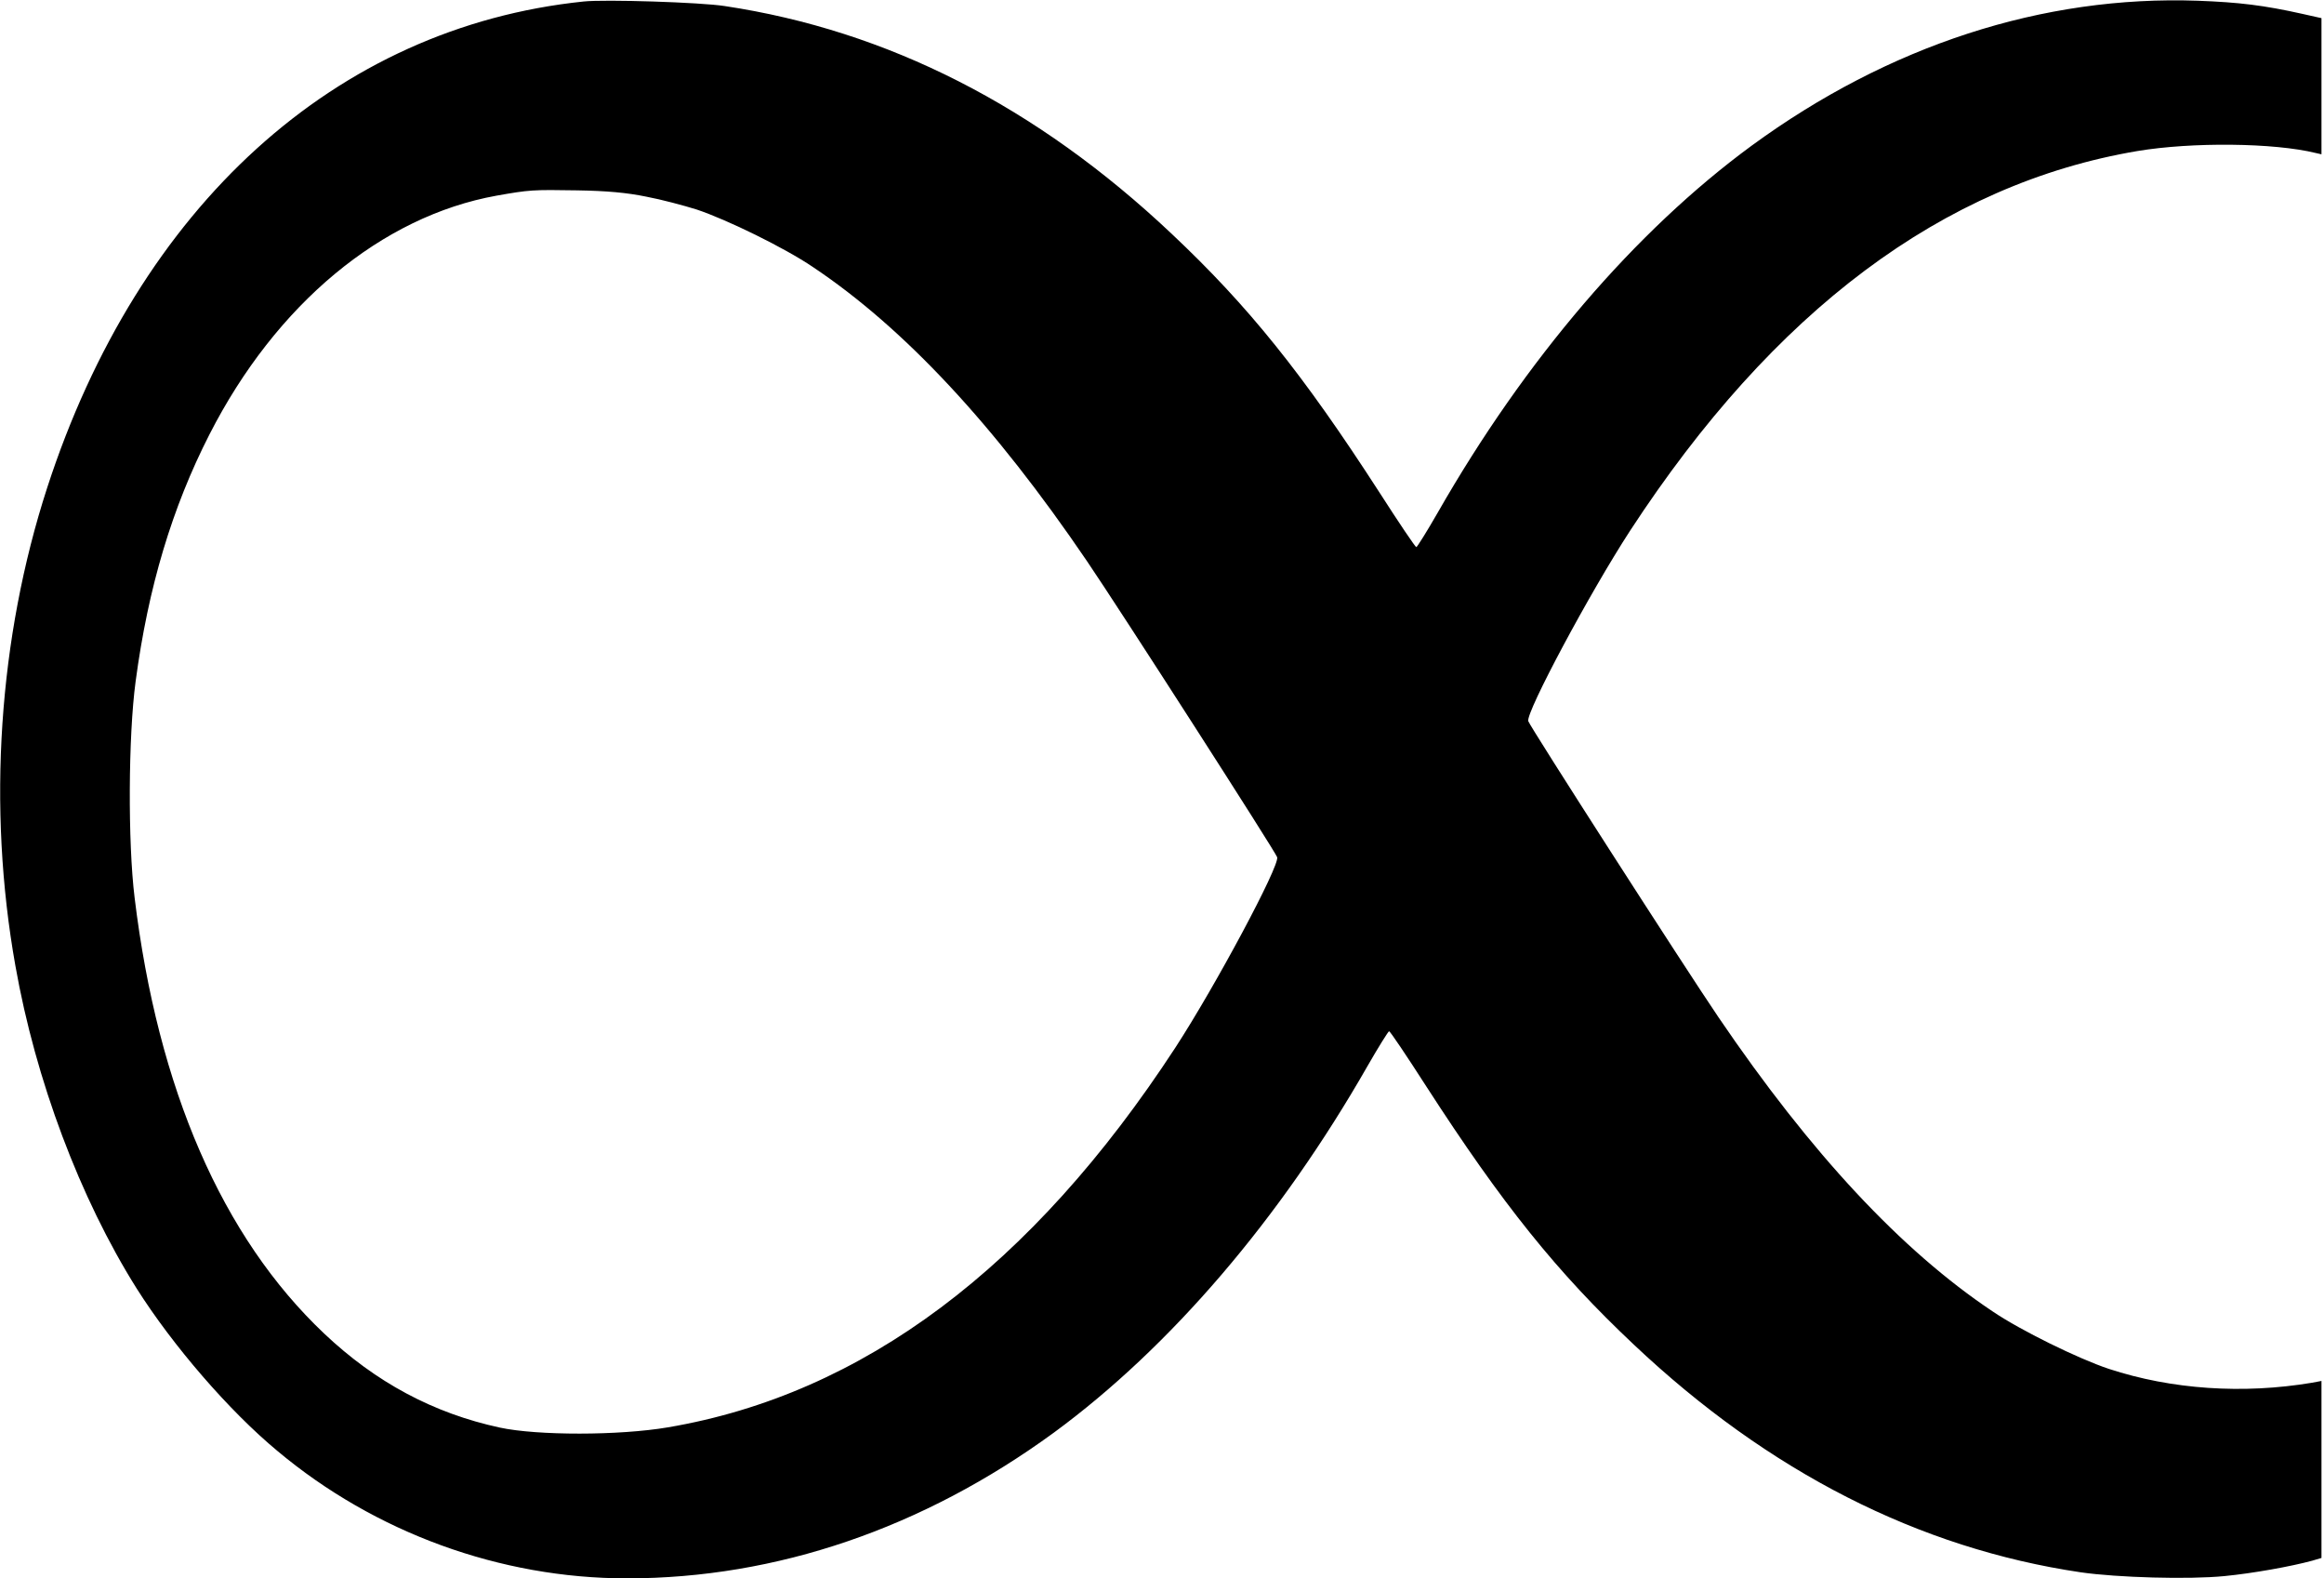 <?xml version="1.0" standalone="no"?>
<!DOCTYPE svg PUBLIC "-//W3C//DTD SVG 20010904//EN"
 "http://www.w3.org/TR/2001/REC-SVG-20010904/DTD/svg10.dtd">
<svg version="1.0" xmlns="http://www.w3.org/2000/svg"
 width="922pt" height="626pt" viewBox="0 0 922 626"
 preserveAspectRatio="xMidYMid meet">
<g transform="translate(0,626) scale(0.1,-0.1)"
fill="#000000" stroke="none">
<path d="M2315 6254 c-983 -102 -1765 -811 -2128 -1929 -193 -595 -238 -1266
-126 -1895 80 -453 256 -922 481 -1280 143 -226 367 -486 559 -645 387 -324
884 -505 1386 -505 594 0 1175 199 1694 578 462 339 898 848 1245 1455 43 75
82 137 85 137 4 0 70 -98 147 -218 303 -469 519 -738 824 -1025 535 -505 1131
-808 1773 -903 146 -21 428 -29 570 -15 113 11 263 38 348 61 l37 11 0 351 0
351 -37 -7 c-275 -46 -557 -27 -807 55 -120 40 -349 152 -461 228 -362 242
-720 626 -1087 1166 -132 194 -750 1156 -755 1175 -9 36 244 509 404 755 570
873 1242 1376 2013 1506 216 36 542 33 708 -8 l22 -5 0 270 0 270 -76 17
c-152 34 -252 46 -414 52 -615 22 -1227 -177 -1771 -575 -462 -339 -898 -848
-1245 -1455 -43 -75 -82 -137 -85 -137 -4 0 -70 98 -147 218 -303 469 -519
738 -824 1025 -535 505 -1127 806 -1773 903 -96 15 -476 27 -560 18z m249
-774 c59 -11 149 -35 200 -51 120 -40 349 -152 461 -228 362 -242 720 -626
1087 -1166 132 -194 750 -1156 755 -1175 9 -36 -244 -509 -404 -755 -570 -873
-1241 -1375 -2013 -1506 -194 -33 -518 -33 -667 -1 -264 57 -493 180 -697 373
-404 382 -660 970 -752 1729 -27 220 -25 641 4 857 50 375 145 690 293 980
264 517 683 865 1139 947 130 23 143 24 320 21 118 -2 196 -9 274 -25z"/>
</g>
</svg>
